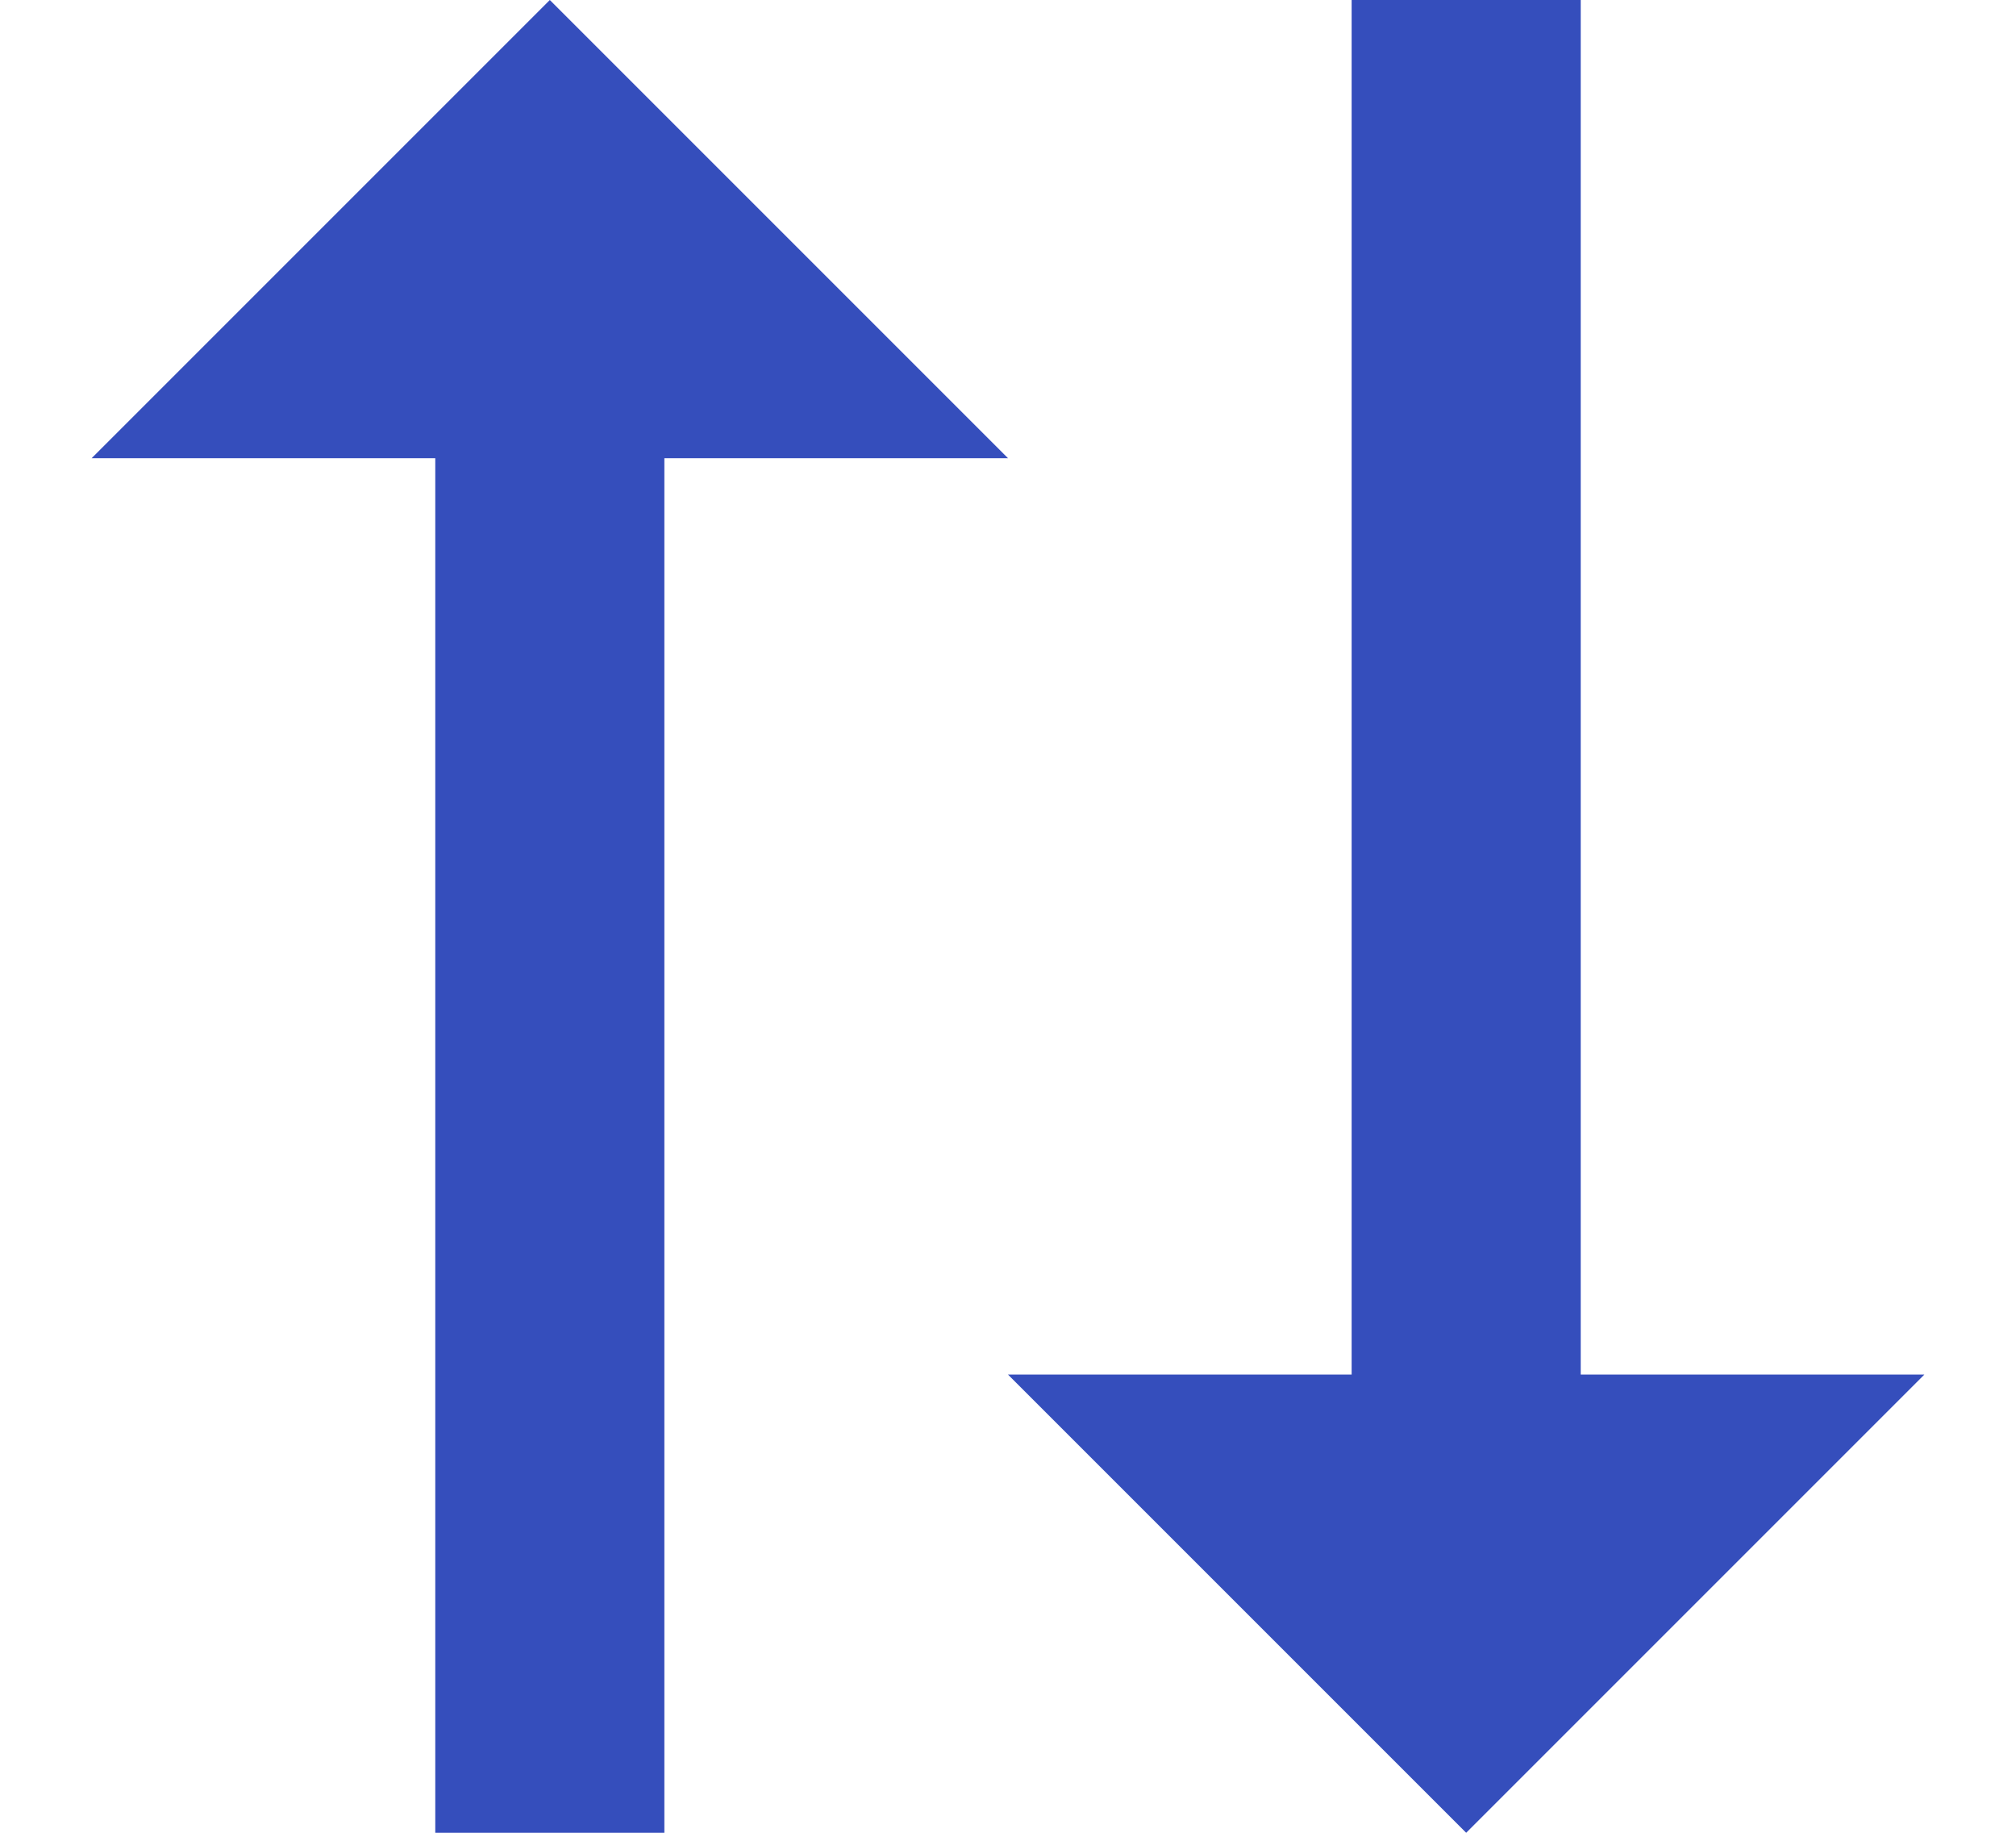 <svg width="11" height="10" viewBox="0 0 11 10" fill="none" xmlns="http://www.w3.org/2000/svg">
<path d="M2.375 10H3.625V2.5H5.5L3 0L0.5 2.5H2.375V10ZM10.5 7.5H8.625V0H7.375V7.5H5.5L8 10L10.5 7.5Z" fill="#354EBC"/>
</svg>

